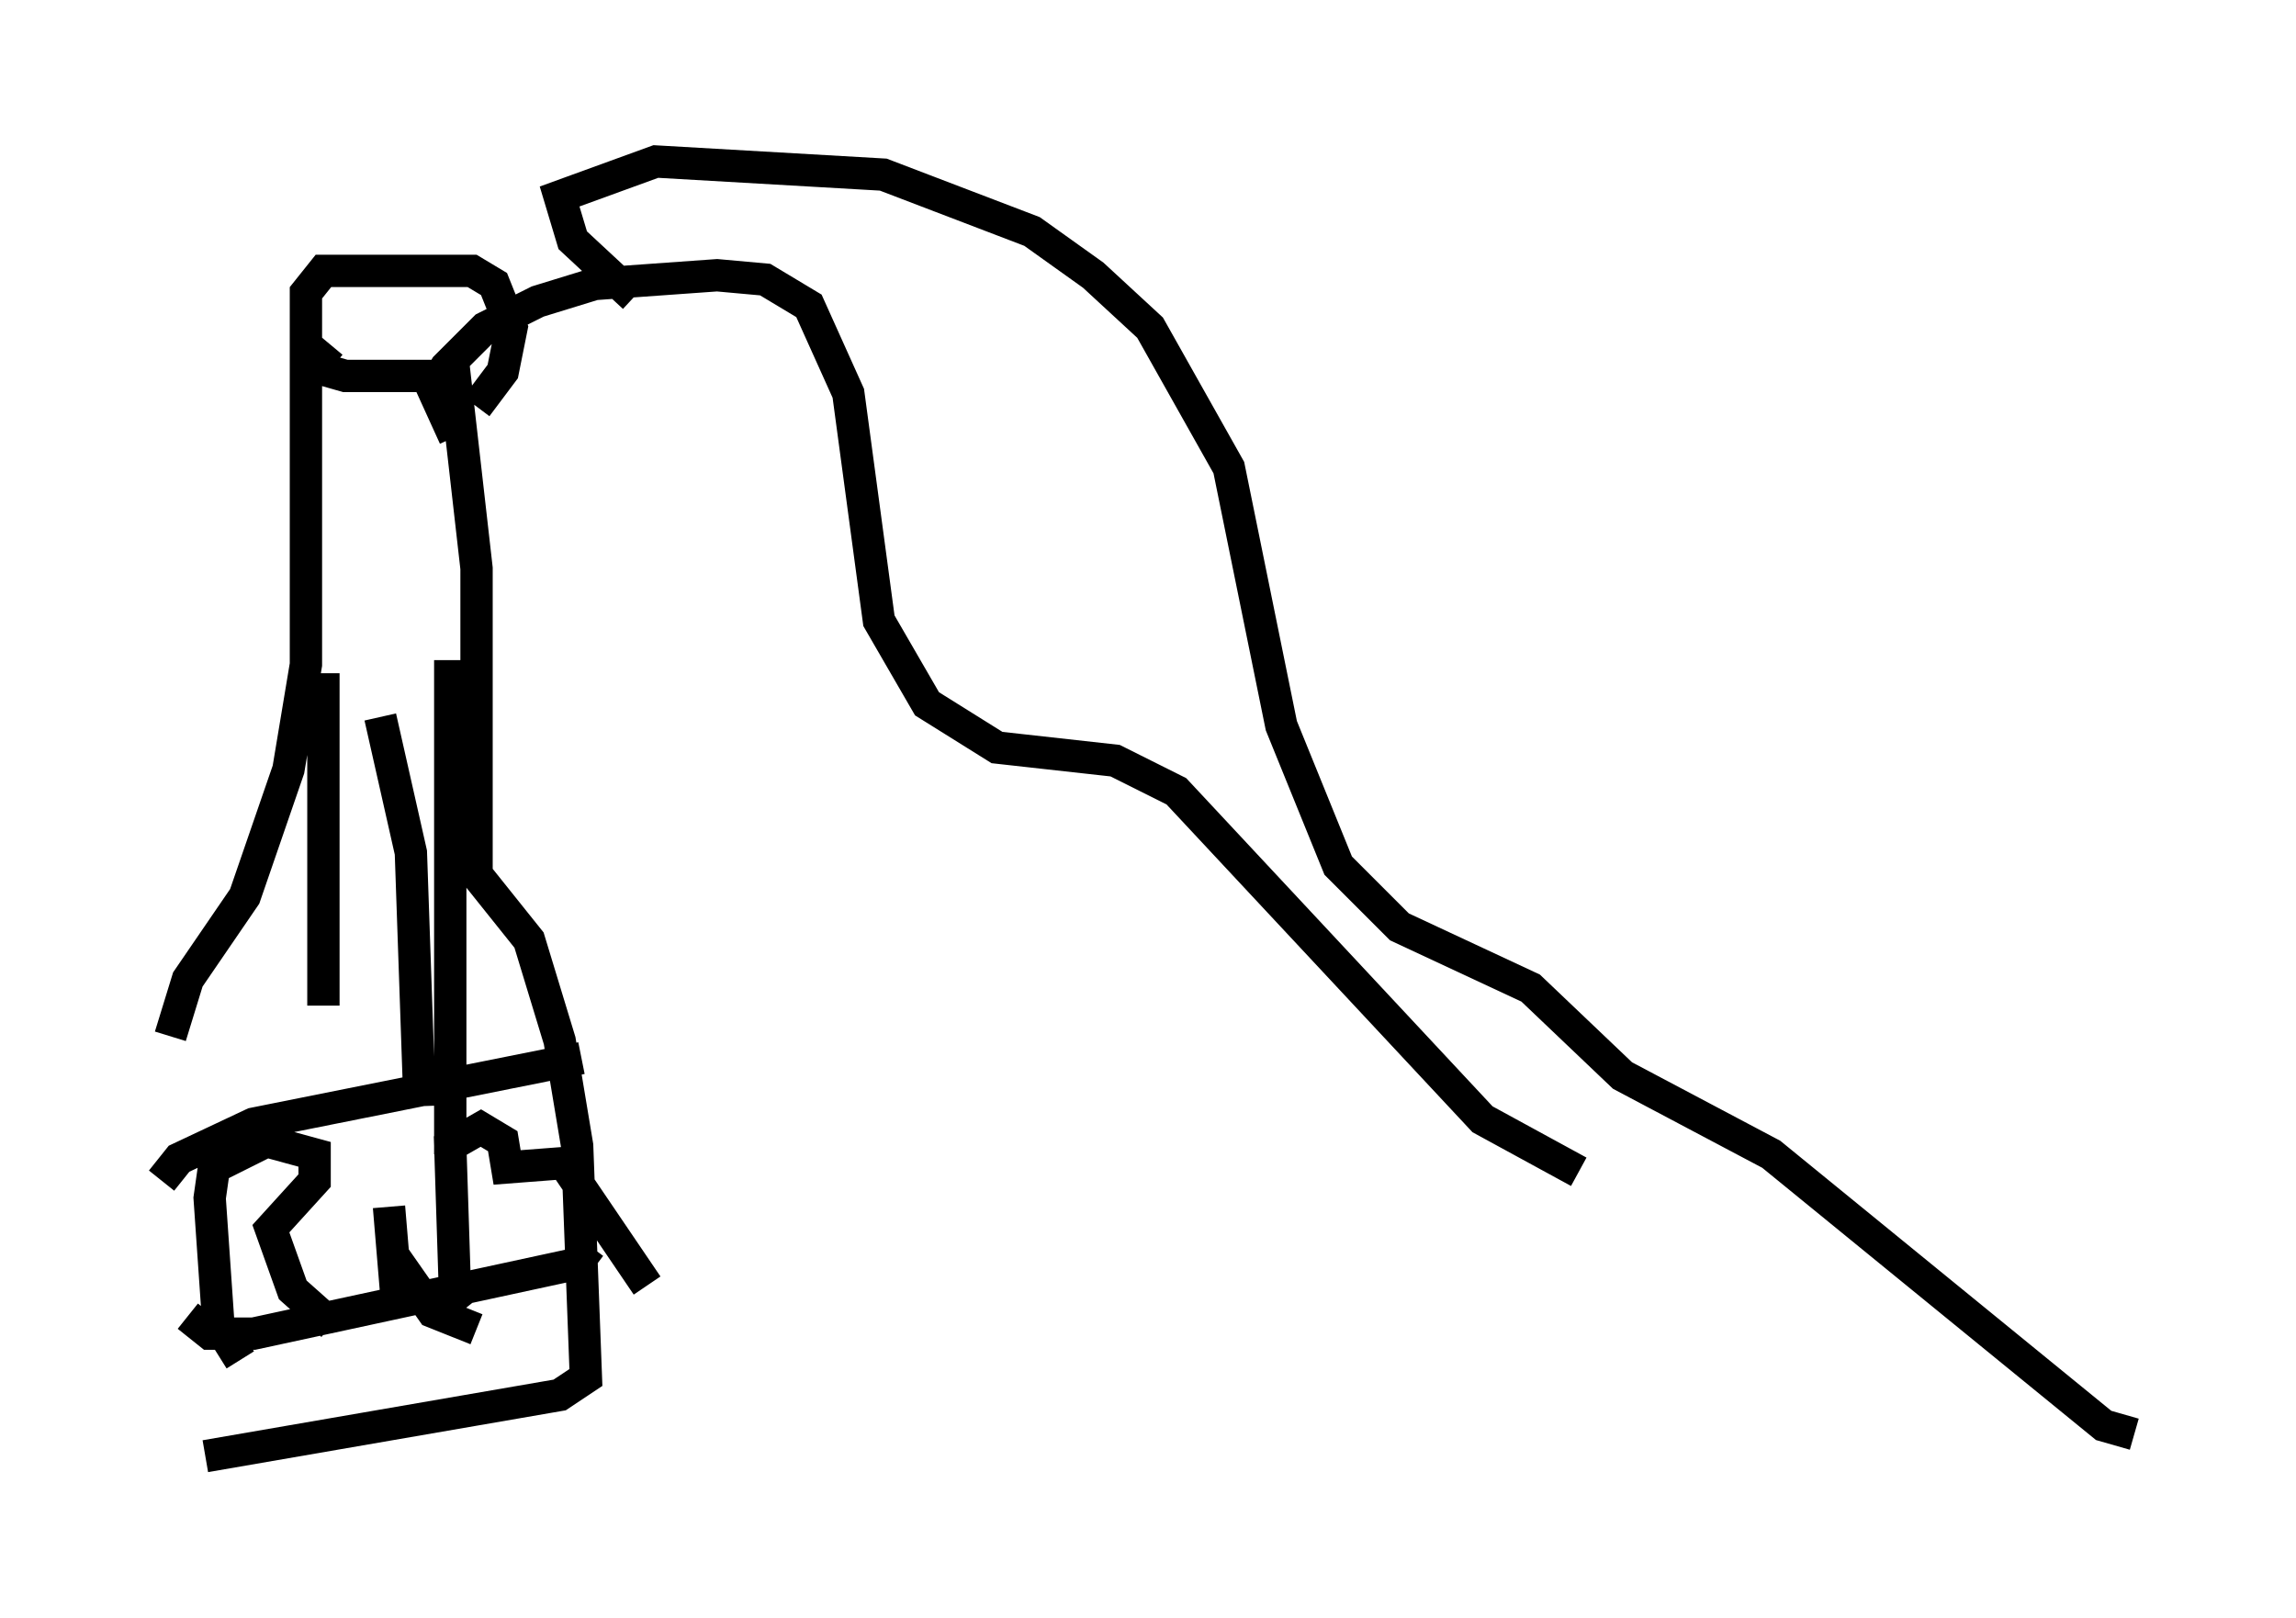 <?xml version="1.0" encoding="utf-8" ?>
<svg baseProfile="full" height="50.054" version="1.1" width="71.028" xmlns="http://www.w3.org/2000/svg" xmlns:ev="http://www.w3.org/2001/xml-events" xmlns:xlink="http://www.w3.org/1999/xlink"><defs /><rect fill="white" height="50.054" width="71.028" x="0" y="0" /><path d="M5.541, 44.377 m-0.271, -12.314 l0.541, -1.759 1.759, -2.571 l1.353, -3.924 0.541, -3.248 l0.0, -9.878 0.271, 0.677 l0.947, 0.271 3.383, 0.0 l0.677, 5.954 0.0, 9.472 l1.624, 2.03 0.947, 3.112 l0.541, 3.248 0.271, 7.172 l-0.812, 0.541 -10.961, 1.894 m3.924, -33.694 l-0.812, -0.677 0.0, -1.624 l0.541, -0.677 4.601, 0.0 l0.677, 0.406 0.541, 1.353 l-0.271, 1.353 -0.812, 1.083 m-9.743, 23.951 l0.541, -0.677 2.3, -1.083 l10.149, -2.03 m-12.178, 7.984 l0.677, 0.541 1.353, 0.0 l10.013, -2.165 0.406, -0.541 m-10.825, 3.518 l-0.677, -1.083 -0.271, -3.924 l0.135, -0.947 1.624, -0.812 l1.488, 0.406 0.0, 0.812 l-1.353, 1.488 0.677, 1.894 l1.218, 1.083 m1.759, -3.654 l0.271, 3.248 0.135, -1.353 l0.947, 1.353 1.353, 0.541 m-0.135, -0.812 l-0.541, -0.677 -0.135, -4.195 l0.947, -0.541 0.677, 0.406 l0.135, 0.812 1.759, -0.135 l2.571, 3.789 m-10.013, -18.944 l0.0, 10.284 m3.924, -10.69 l0.0, 15.291 m-2.165, -13.532 l0.947, 4.195 0.271, 7.848 m1.083, -20.703 l-0.677, -1.488 0.406, -0.677 l1.218, -1.218 1.624, -0.812 l1.759, -0.541 3.789, -0.271 l1.488, 0.135 1.353, 0.812 l1.218, 2.706 0.947, 7.036 l1.488, 2.571 2.165, 1.353 l3.654, 0.406 1.894, 0.947 l9.472, 10.149 2.977, 1.624 m-29.228, -27.063 l-1.894, -1.759 -0.406, -1.353 l2.977, -1.083 7.036, 0.406 l4.601, 1.759 1.894, 1.353 l1.759, 1.624 2.436, 4.33 l1.624, 7.984 1.759, 4.33 l1.894, 1.894 4.059, 1.894 l2.842, 2.706 4.601, 2.436 l10.284, 8.39 0.947, 0.271 " fill="none" stroke="black" stroke-width="1" /></svg>